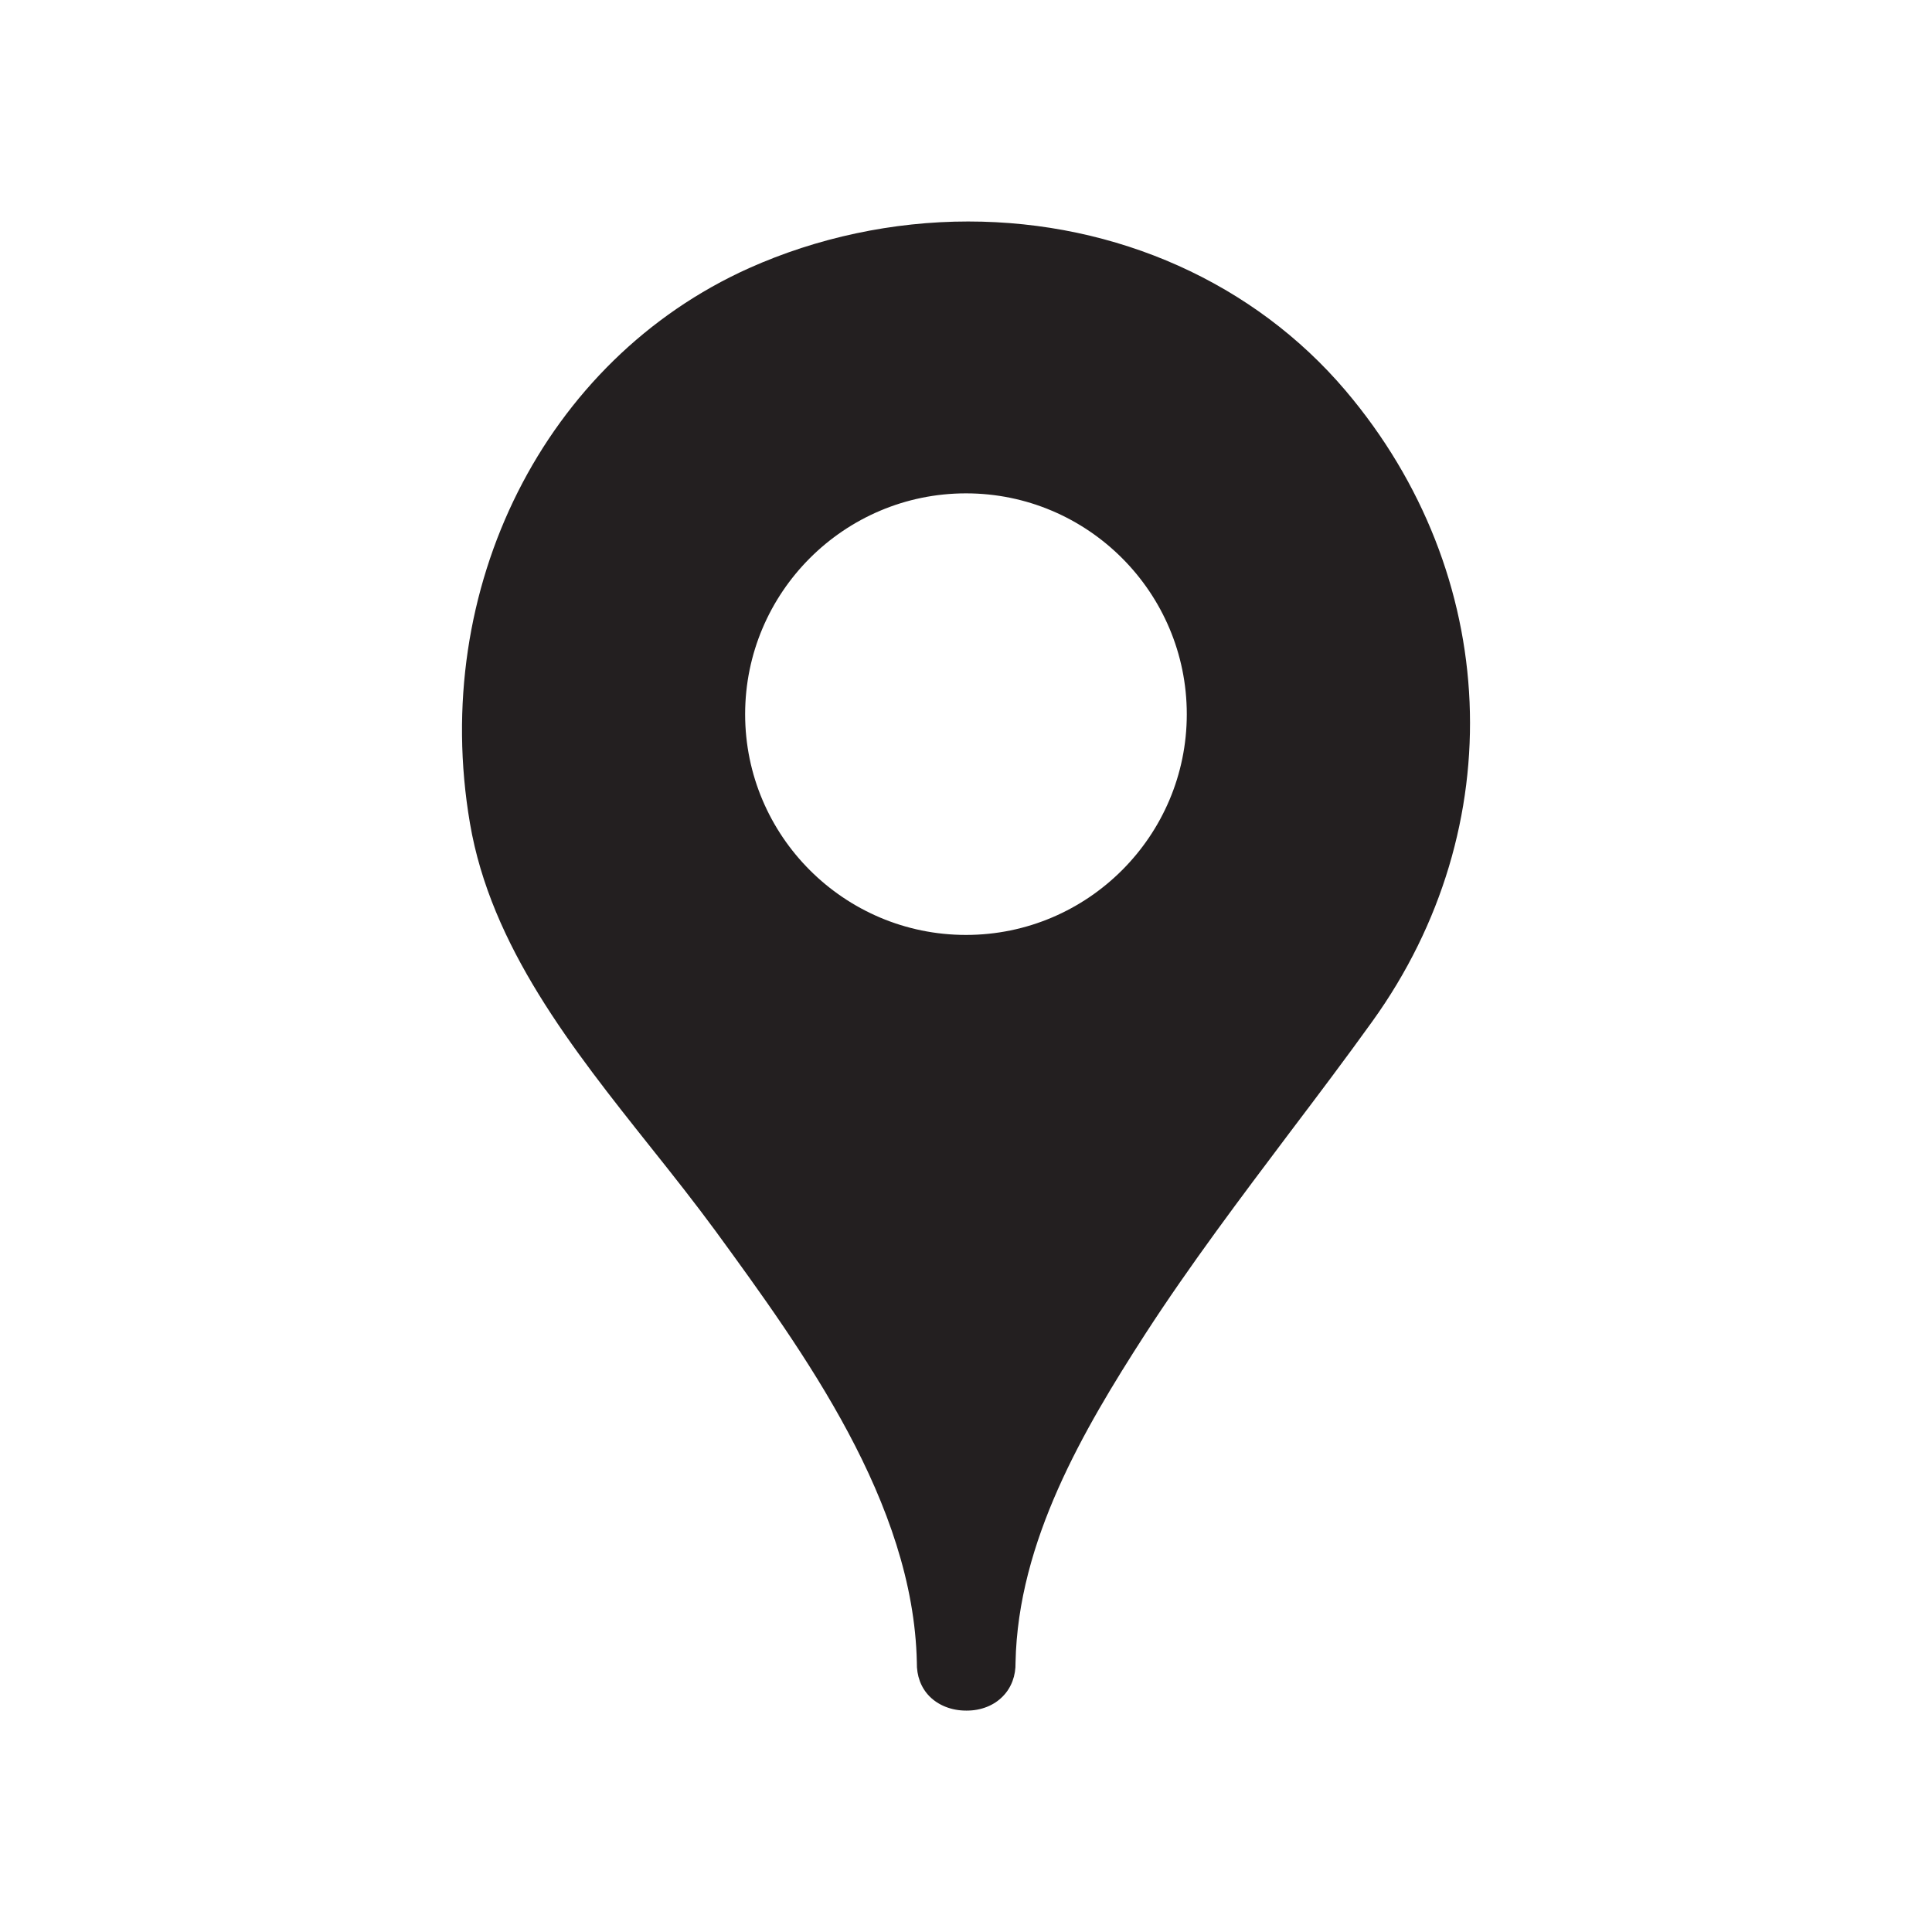 <?xml version="1.0" encoding="utf-8"?>
<!-- Generator: Adobe Illustrator 16.0.4, SVG Export Plug-In . SVG Version: 6.00 Build 0)  -->
<!DOCTYPE svg PUBLIC "-//W3C//DTD SVG 1.1//EN" "http://www.w3.org/Graphics/SVG/1.1/DTD/svg11.dtd">
<svg version="1.1" id="Layer_1" xmlns="http://www.w3.org/2000/svg" xmlns:xlink="http://www.w3.org/1999/xlink" x="0px" y="0px"
	 width="25px" height="25px" viewBox="0 0 25 25" enable-background="new 0 0 25 25" xml:space="preserve">
<path fill="#231F20" d="M17.412,5.055c-1.182-1.393-2.961-2.189-4.884-2.189c-0.974,0-1.954,0.209-2.836,0.604
	c-2.645,1.189-4.13,4.144-3.611,7.182c0.271,1.594,1.324,2.917,2.342,4.197c0.296,0.371,0.575,0.725,0.836,1.08
	c1.142,1.566,2.562,3.517,2.605,5.582c-0.004,0.174,0.053,0.326,0.162,0.438c0.114,0.116,0.284,0.186,0.474,0.186l0,0h0.013
	c0.181,0,0.35-0.066,0.465-0.186c0.109-0.111,0.167-0.266,0.163-0.436c0.031-1.569,0.881-3.014,1.674-4.244
	c0.584-0.902,1.244-1.777,1.884-2.627c0.352-0.465,0.714-0.945,1.061-1.428C19.562,10.707,19.424,7.428,17.412,5.055z M12.5,12.098
	c-1.576,0-2.858-1.281-2.858-2.856c0-1.576,1.282-2.858,2.858-2.858s2.857,1.282,2.857,2.858
	C15.357,10.816,14.076,12.098,12.5,12.098z"/>
</svg>
